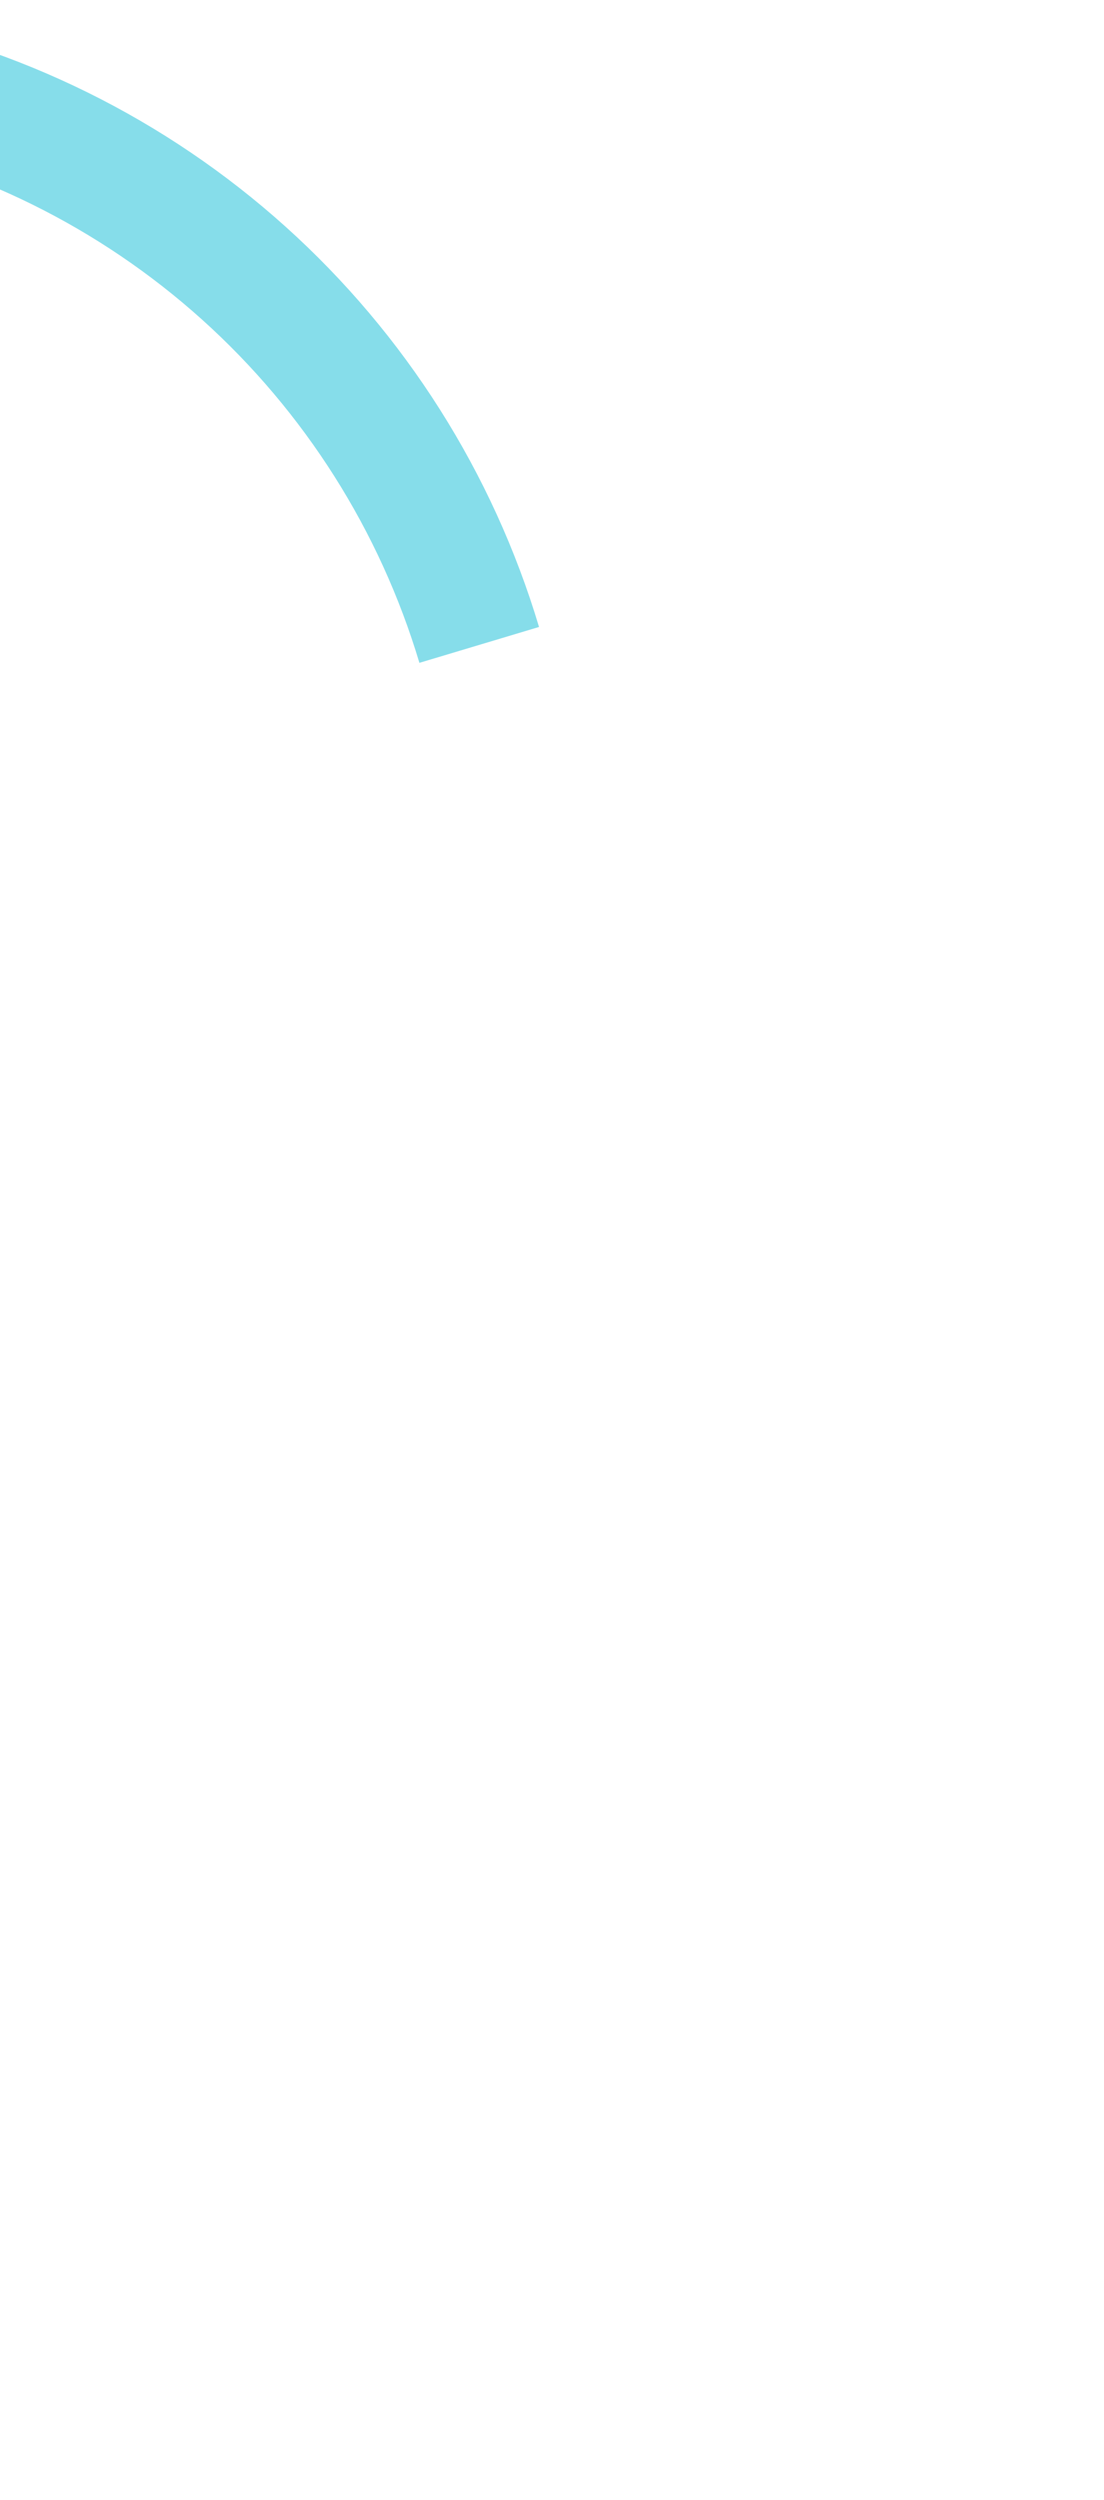 <svg width="224" height="507" viewBox="0 0 224 507" fill="none" xmlns="http://www.w3.org/2000/svg">
<path d="M-201.326 69.003C-181.281 43.235 -154.529 23.483 -124.003 11.91C-93.476 0.338 -60.353 -2.608 -28.264 3.396C3.826 9.401 33.643 24.123 57.92 45.95C82.198 67.776 99.998 95.865 109.37 127.137L85.097 134.412C77.061 107.596 61.797 83.509 40.979 64.793C20.161 46.077 -5.407 33.452 -32.924 28.303C-60.441 23.155 -88.844 25.681 -115.021 35.604C-141.197 45.527 -164.137 62.465 -181.325 84.562L-201.326 69.003Z" fill="#86DDEA"/>
</svg>

